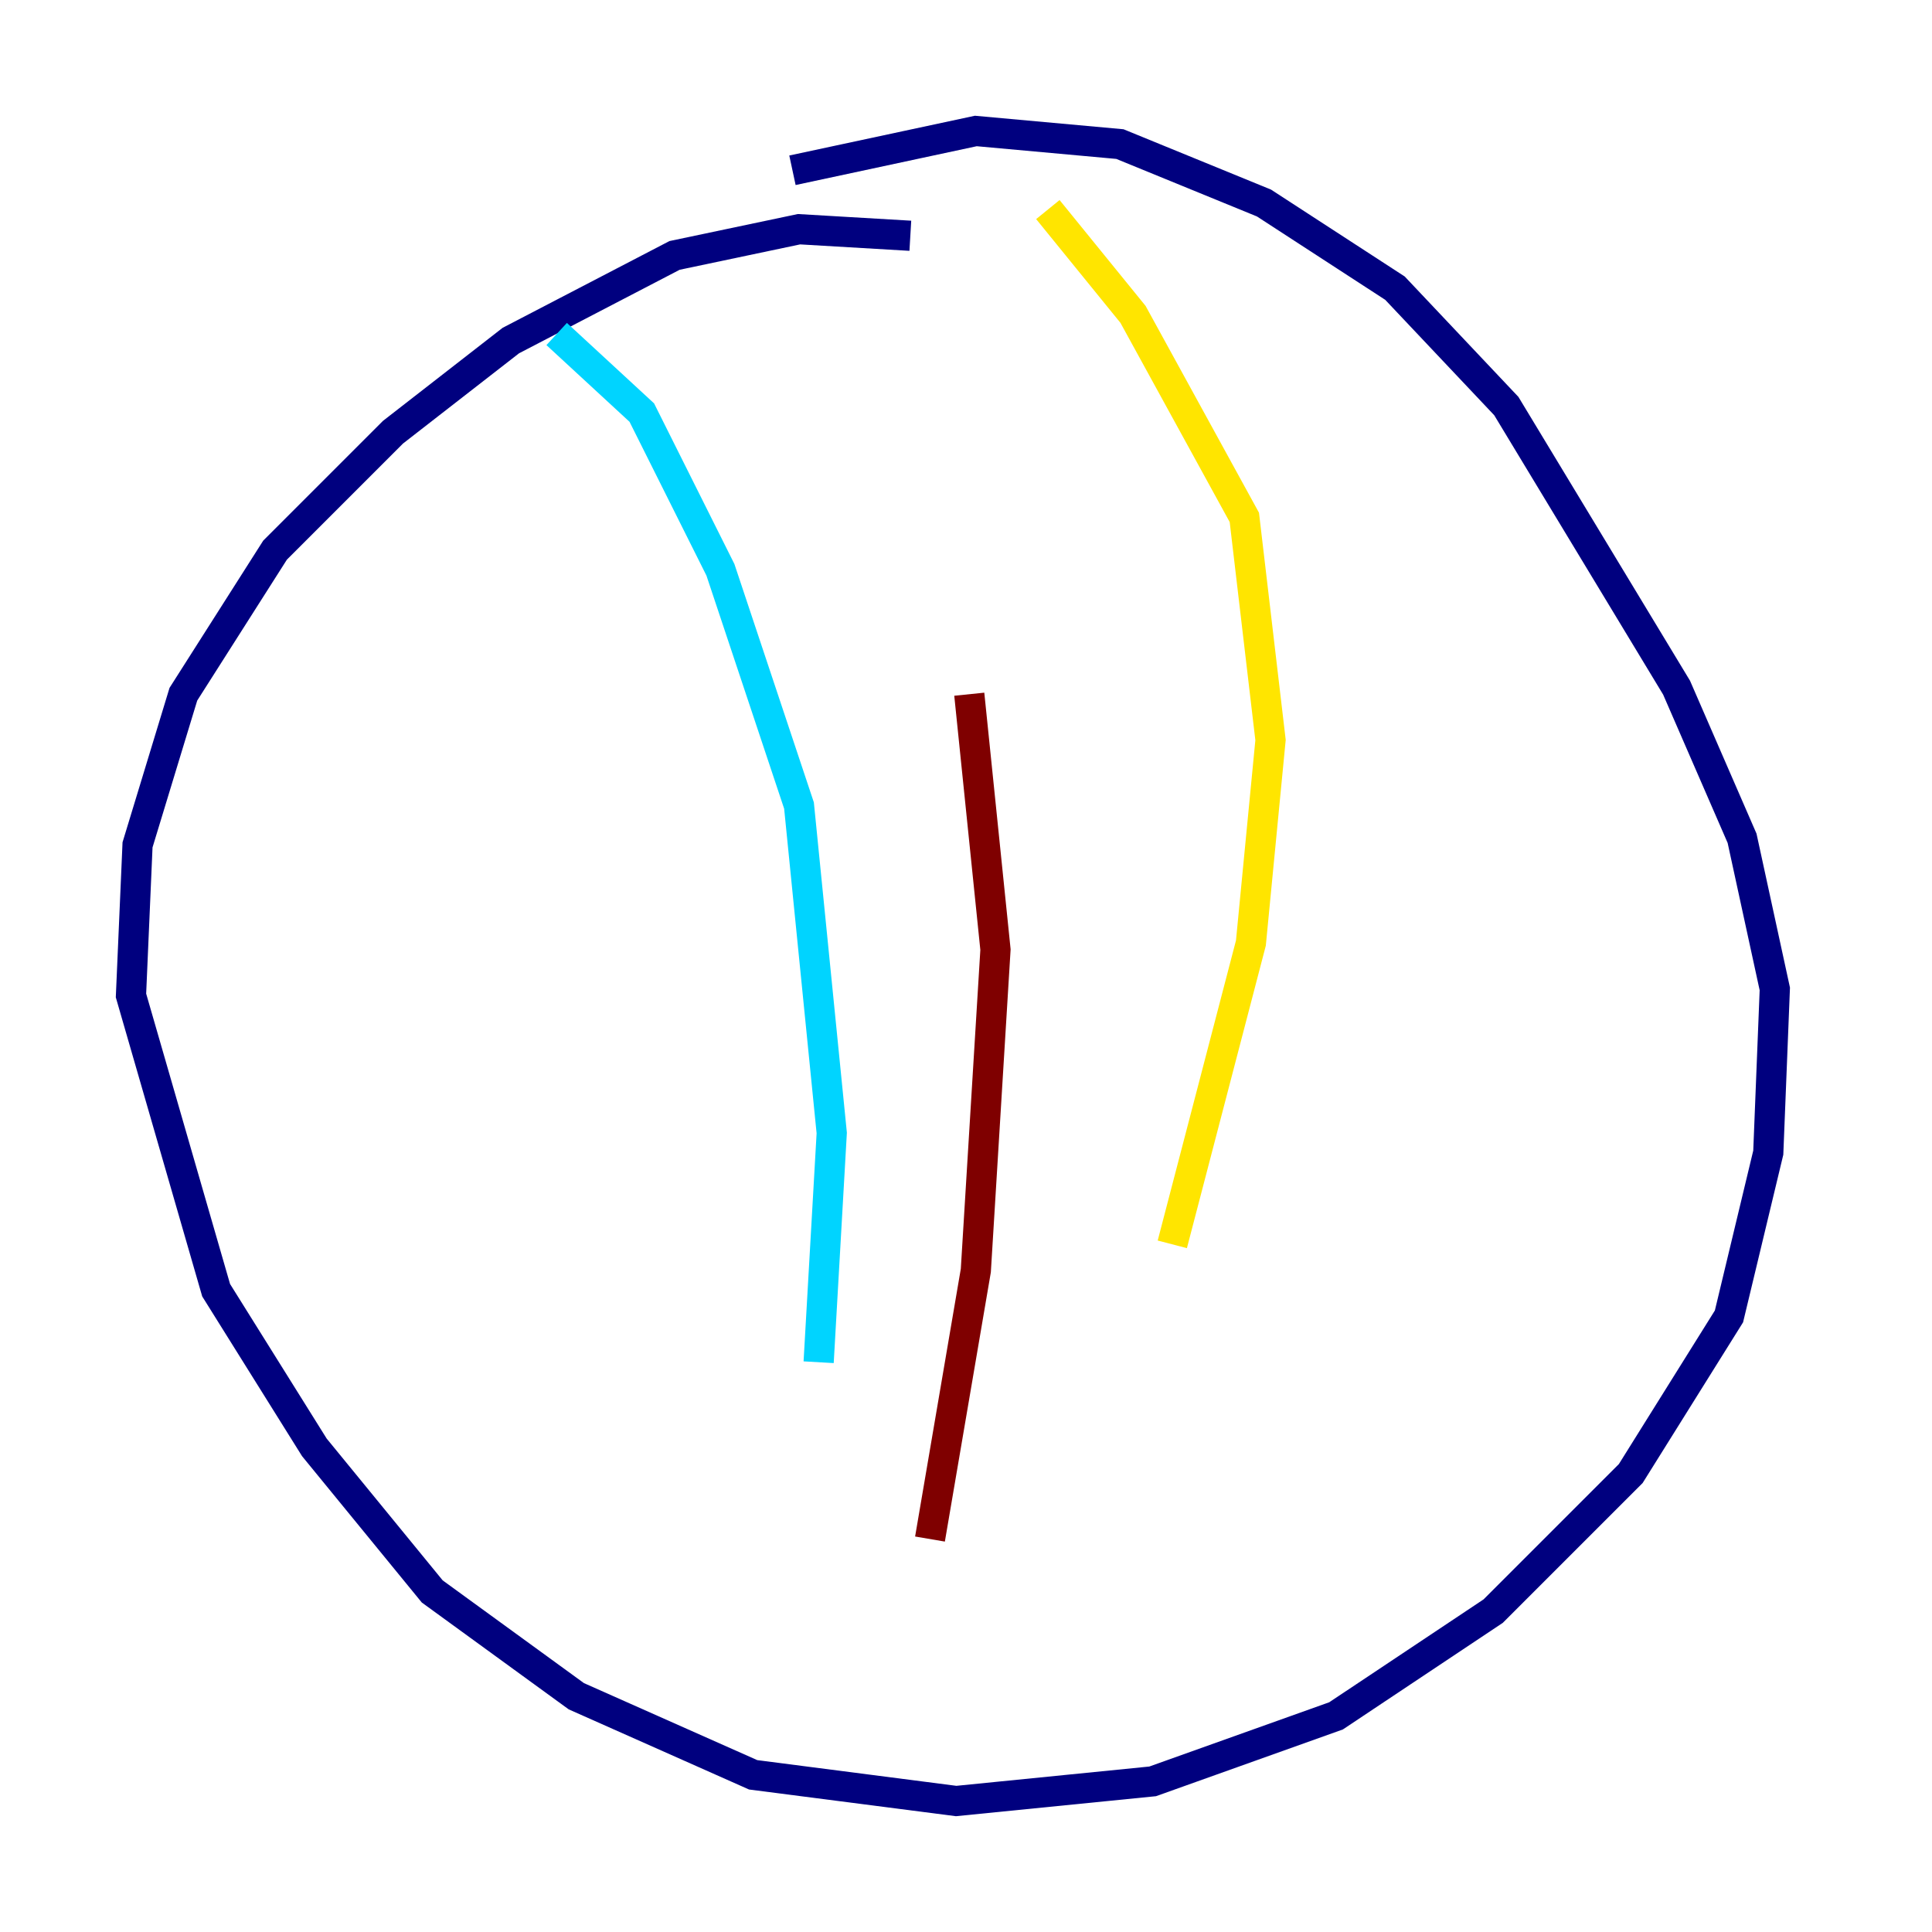 <?xml version="1.0" encoding="utf-8" ?>
<svg baseProfile="tiny" height="128" version="1.2" viewBox="0,0,128,128" width="128" xmlns="http://www.w3.org/2000/svg" xmlns:ev="http://www.w3.org/2001/xml-events" xmlns:xlink="http://www.w3.org/1999/xlink"><defs /><polyline fill="none" points="60.312,15.62 52.936,15.186 44.691,16.922 33.844,22.563 26.034,28.637 18.224,36.447 12.149,45.993 9.112,55.973 8.678,65.953 14.319,85.478 20.827,95.891 28.637,105.437 38.183,112.38 49.898,117.586 63.349,119.322 76.366,118.02 88.515,113.681 98.929,106.739 108.041,97.627 114.549,87.214 117.153,76.366 117.586,65.519 115.417,55.539 111.078,45.559 99.797,26.902 92.42,19.091 83.742,13.451 74.197,9.546 64.651,8.678 52.502,11.281" stroke="#00007f" stroke-width="2" /><polyline fill="none" points="36.881,22.129 42.522,27.336 47.729,37.749 52.936,53.37 55.105,75.064 54.237,90.251" stroke="#00d4ff" stroke-width="2" /><polyline fill="none" points="69.424,13.885 75.064,20.827 82.441,34.278 84.176,49.031 82.875,62.481 77.668,82.441" stroke="#ffe500" stroke-width="2" /><polyline fill="none" points="61.614,101.966 64.651,84.176 65.953,62.915 64.217,45.993" stroke="#7f0000" stroke-width="2" /></svg>